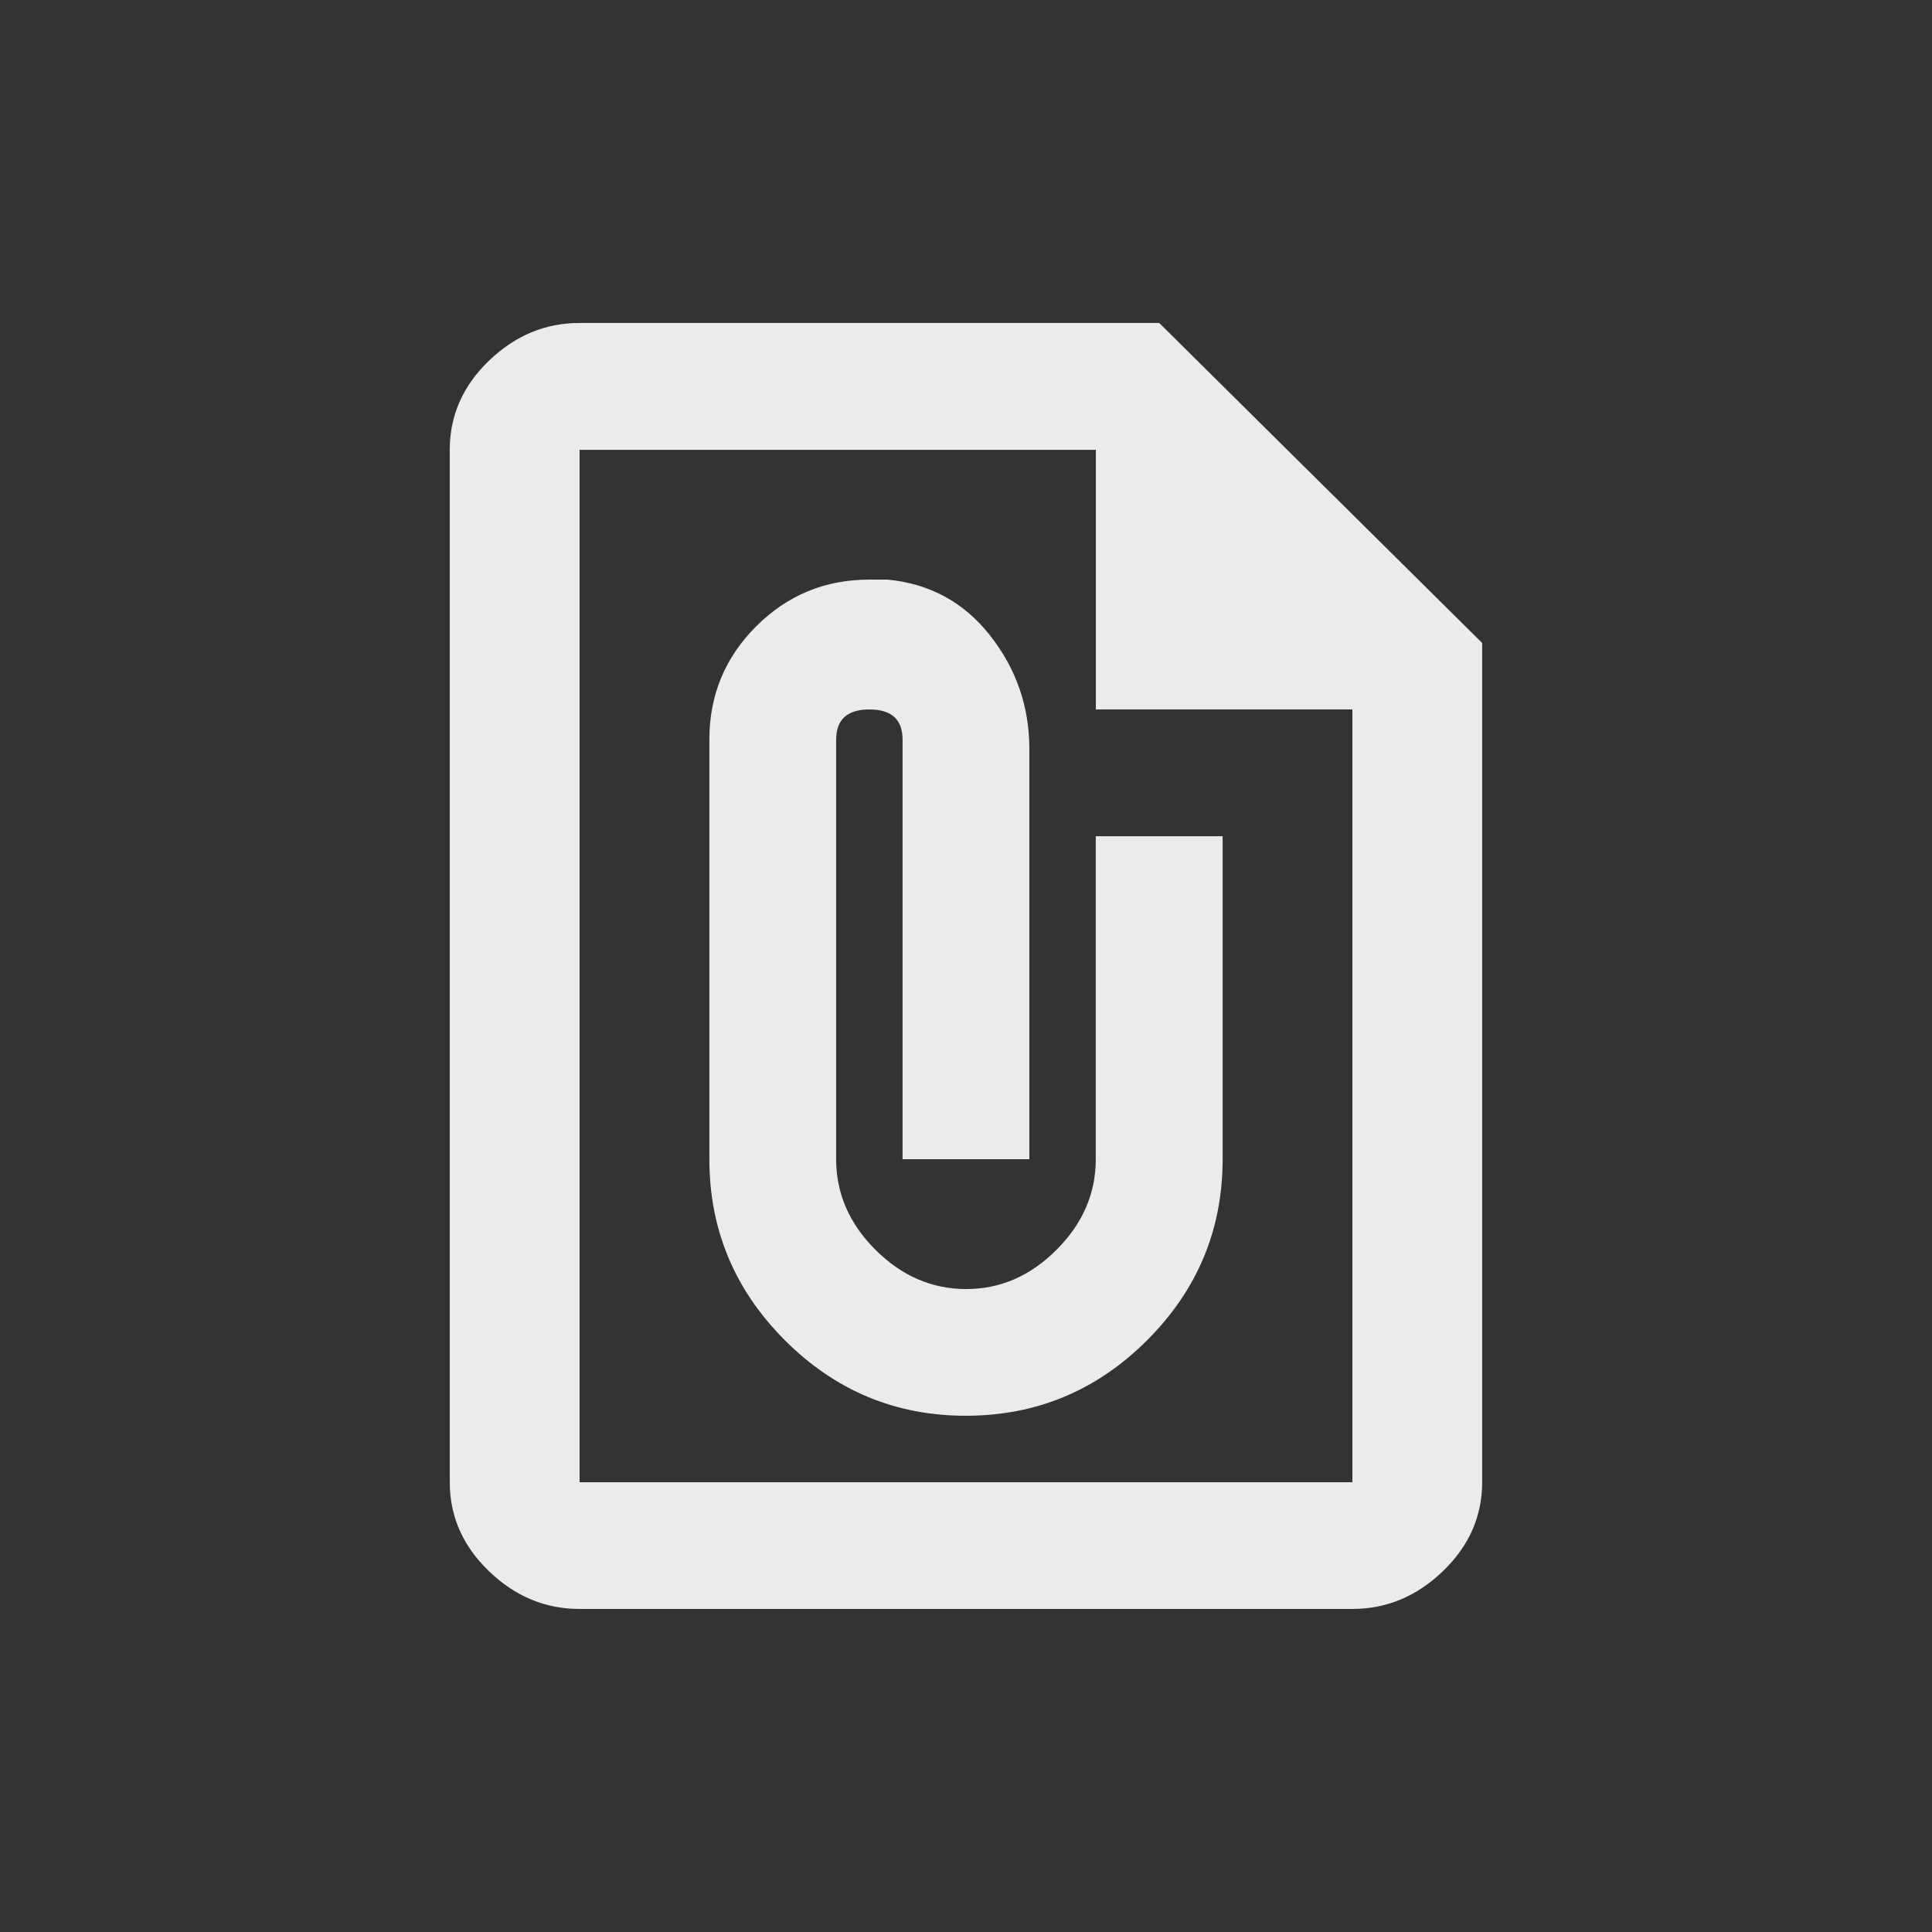 <!-- Generated by IcoMoon.io -->
<svg version="1.1" xmlns="http://www.w3.org/2000/svg" width="24" height="24" viewBox="0 0 24 24">
<rect x="0" y="0" width="24" height="24" fill="#333333" stroke="none"/>
<title>file_present</title>
<path fill="#ebebeb" d="M15.188 10.387v4.012q0 1.313-0.938 2.25t-2.25 0.938-2.25-0.938-0.938-2.25v-5.212q0-0.825 0.581-1.406t1.406-0.581h0.225q0.788 0.075 1.275 0.694t0.488 1.406v5.1h-1.575v-5.212q0-0.375-0.412-0.375t-0.413 0.375v5.212q0 0.638 0.488 1.125t1.125 0.488 1.125-0.488 0.487-1.125v-4.012h1.575zM7.2 18.413h9.6v-9.6h-3.187v-3.225h-6.413v12.825zM14.4 4.012l4.012 3.975v10.425q0 0.637-0.488 1.106t-1.125 0.469h-9.6q-0.638 0-1.125-0.469t-0.487-1.106v-12.825q0-0.637 0.487-1.106t1.125-0.469h7.2z"></path>
</svg>
